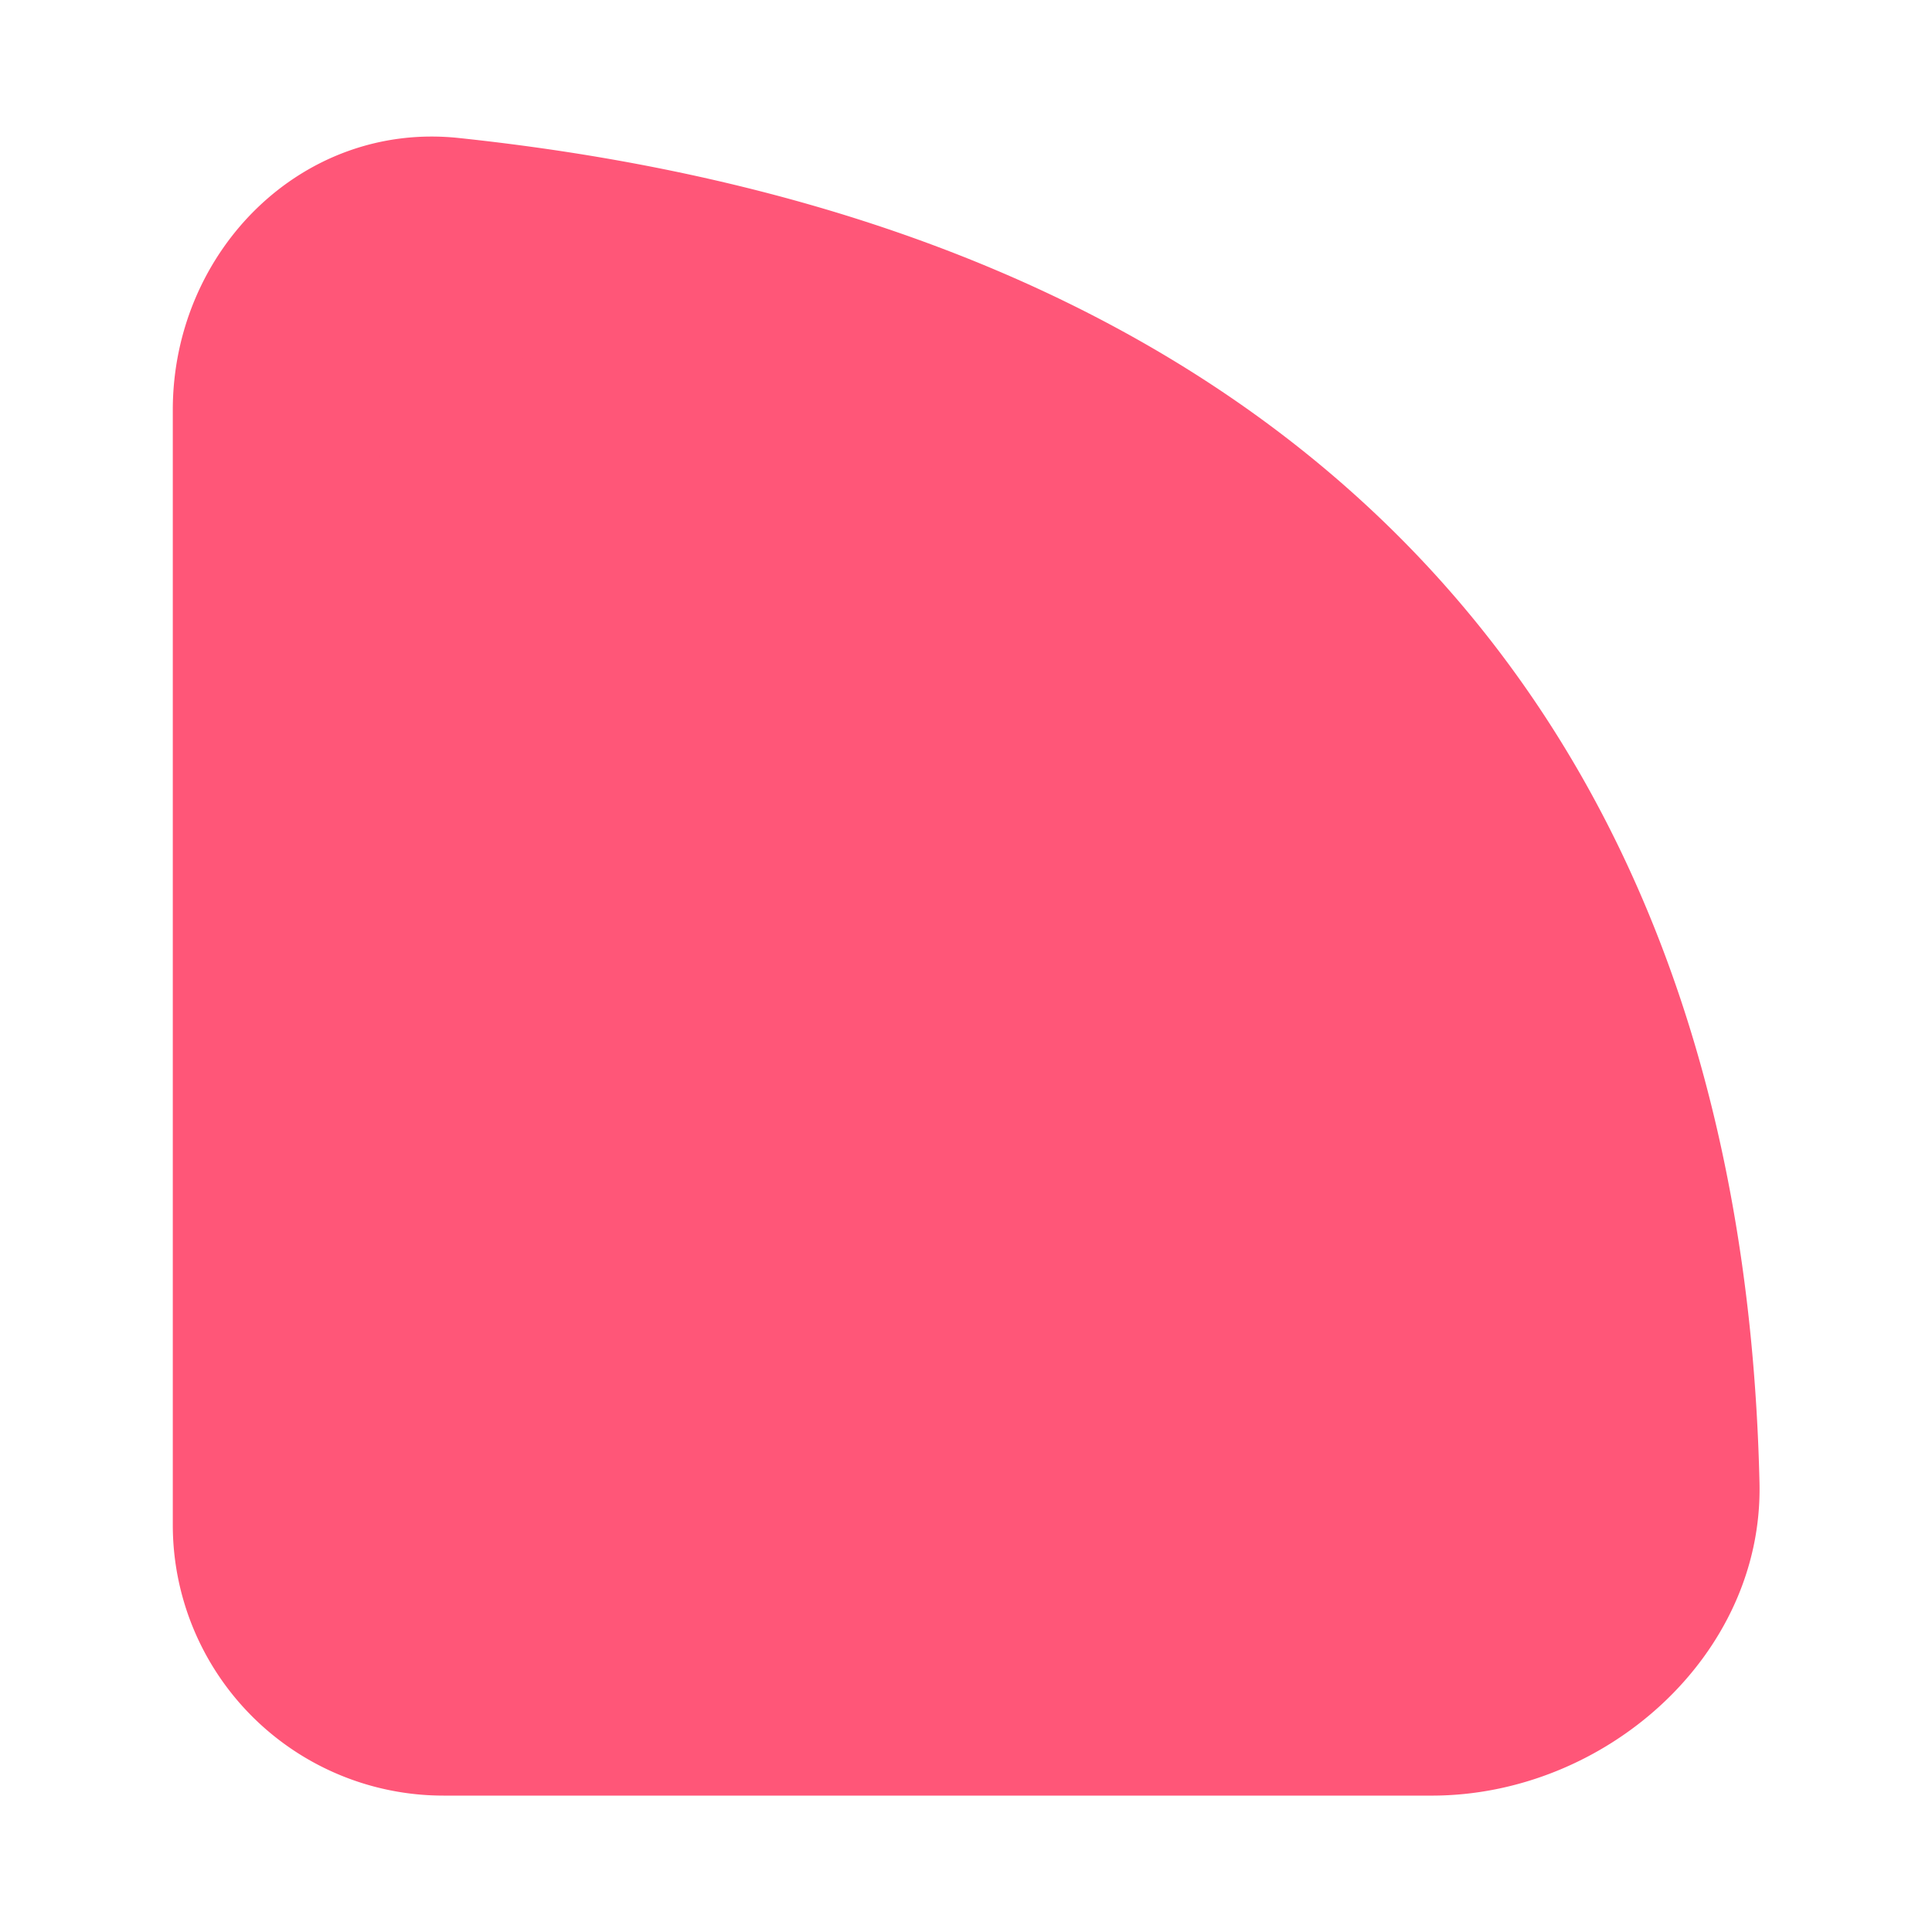 <?xml version="1.0" encoding="UTF-8" standalone="no"?>
<!-- Created with Inkscape (http://www.inkscape.org/) -->

<svg
   width="40mm"
   height="40mm"
   viewBox="0 0 40 40"
   version="1.1"
   id="svg1"
   sodipodi:docname="icon.svg"
   inkscape:version="1.4.2 (ebf0e940d0, 2025-05-08)"
   xmlns:inkscape="http://www.inkscape.org/namespaces/inkscape"
   xmlns:sodipodi="http://sodipodi.sourceforge.net/DTD/sodipodi-0.dtd"
   xmlns="http://www.w3.org/2000/svg"
   xmlns:svg="http://www.w3.org/2000/svg">
  <sodipodi:namedview
     id="namedview1"
     pagecolor="#ffffff"
     bordercolor="#000000"
     borderopacity="0.25"
     inkscape:showpageshadow="2"
     inkscape:pageopacity="0.0"
     inkscape:pagecheckerboard="0"
     inkscape:deskcolor="#d1d1d1"
     inkscape:document-units="mm"
     showguides="true"
     showgrid="false"
     inkscape:zoom="5.2026721"
     inkscape:cx="112.92274"
     inkscape:cy="63.044527"
     inkscape:window-width="2560"
     inkscape:window-height="1371"
     inkscape:window-x="0"
     inkscape:window-y="32"
     inkscape:window-maximized="1"
     inkscape:current-layer="layer1">
    <sodipodi:guide
       position="41.556,44.29"
       orientation="0,-1"
       id="guide22"
       inkscape:locked="false" />
  </sodipodi:namedview>
  <defs
     id="defs1">
    <inkscape:perspective
       sodipodi:type="inkscape:persp3d"
       inkscape:vp_x="0.97027472 : 18.342447 : 1"
       inkscape:vp_y="0 : 1000 : 0"
       inkscape:vp_z="40 : 20 : 1"
       inkscape:persp3d-origin="20 : 13.333333 : 1"
       id="perspective104" />
    <inkscape:path-effect
       effect="fillet_chamfer"
       id="path-effect86"
       is_visible="true"
       lpeversion="1"
       nodesatellites_param="F,0,0,1,0,0,0,1 @ F,0,0,1,0,0,0,1 @ F,0,0,1,0,0.544,0,1 @ F,0,0,1,0,0.492,0,1 @ F,0,0,1,0,0,0,1 @ F,0,0,1,0,0,0,1 @ F,0,0,1,0,0,0,1 @ F,0,0,1,0,0,0,1"
       radius="0"
       unit="px"
       method="auto"
       mode="F"
       chamfer_steps="1"
       flexible="false"
       use_knot_distance="true"
       apply_no_radius="true"
       apply_with_radius="true"
       only_selected="false"
       hide_knots="false" />
    <inkscape:path-effect
       effect="fillet_chamfer"
       id="path-effect75"
       is_visible="true"
       lpeversion="1"
       nodesatellites_param="F,0,0,1,0,1.388,0,1 @ F,0,0,1,0,1.285,0,1 @ F,0,0,1,0,1.177,0,1"
       radius="0"
       unit="px"
       method="auto"
       mode="F"
       chamfer_steps="1"
       flexible="false"
       use_knot_distance="true"
       apply_no_radius="true"
       apply_with_radius="true"
       only_selected="false"
       hide_knots="false" />
    <inkscape:path-effect
       effect="fillet_chamfer"
       id="path-effect5"
       is_visible="true"
       lpeversion="1"
       nodesatellites_param="F,0,0,1,0,1.388,0,1 @ F,0,0,1,0,1.285,0,1 @ F,0,0,1,0,1.177,0,1"
       radius="0"
       unit="px"
       method="auto"
       mode="F"
       chamfer_steps="1"
       flexible="false"
       use_knot_distance="true"
       apply_no_radius="true"
       apply_with_radius="true"
       only_selected="false"
       hide_knots="false" />
    <inkscape:path-effect
       effect="fillet_chamfer"
       id="path-effect4"
       is_visible="true"
       lpeversion="1"
       nodesatellites_param="F,0,0,1,0,3.427,0,1 @ F,0,0,1,0,3.237,0,1 @ F,0,0,1,0,3.942,0,1"
       radius="0"
       unit="px"
       method="auto"
       mode="F"
       chamfer_steps="1"
       flexible="false"
       use_knot_distance="true"
       apply_no_radius="true"
       apply_with_radius="true"
       only_selected="false"
       hide_knots="false" />
    <filter
       style="color-interpolation-filters:sRGB;"
       inkscape:label="Drop Shadow"
       id="filter77"
       x="-0.344"
       y="-0.329"
       width="1.687"
       height="1.658">
      <feFlood
         result="flood"
         in="SourceGraphic"
         flood-opacity="0.498"
         flood-color="rgb(0,0,0)"
         id="feFlood76" />
      <feGaussianBlur
         result="blur"
         in="SourceGraphic"
         stdDeviation="2"
         id="feGaussianBlur76" />
      <feOffset
         result="offset"
         in="blur"
         dx="0"
         dy="0"
         id="feOffset76" />
      <feComposite
         result="comp1"
         operator="in"
         in="flood"
         in2="offset"
         id="feComposite76" />
      <feComposite
         result="comp2"
         operator="over"
         in="SourceGraphic"
         in2="comp1"
         id="feComposite77" />
    </filter>
    <filter
       style="color-interpolation-filters:sRGB;"
       inkscape:label="Drop Shadow"
       id="filter80"
       x="-1.45"
       y="-1.2"
       width="3.65"
       height="3.65">
      <feFlood
         result="flood"
         in="SourceGraphic"
         flood-opacity="0.498"
         flood-color="rgb(0,0,0)"
         id="feFlood79" />
      <feGaussianBlur
         result="blur"
         in="SourceGraphic"
         stdDeviation="2"
         id="feGaussianBlur79" />
      <feOffset
         result="offset"
         in="blur"
         dx="-1"
         dy="1"
         id="feOffset79" />
      <feComposite
         result="comp1"
         operator="in"
         in="flood"
         in2="offset"
         id="feComposite79" />
      <feComposite
         result="comp2"
         operator="over"
         in="SourceGraphic"
         in2="comp1"
         id="feComposite80" />
    </filter>
    <filter
       inkscape:label="Button"
       inkscape:menu="Bevels"
       inkscape:menu-tooltip="Soft bevel, slightly depressed middle"
       style="color-interpolation-filters:sRGB;"
       id="filter98"
       x="-2.243"
       y="-3.556"
       width="5.487"
       height="8.111">
      <feGaussianBlur
         stdDeviation="2.3"
         in="SourceAlpha"
         result="result0"
         id="feGaussianBlur95" />
      <feMorphology
         in="SourceAlpha"
         radius="6.5"
         result="result1"
         id="feMorphology95" />
      <feGaussianBlur
         stdDeviation="7"
         in="result1"
         id="feGaussianBlur96" />
      <feColorMatrix
         values="1 0 0 0 0 0 1 0 0 0 0 0 1 0 0 0 0 0 0.3 0"
         result="result91"
         id="feColorMatrix96" />
      <feComposite
         in="result0"
         operator="out"
         result="result2"
         in2="result91"
         id="feComposite96" />
      <feDiffuseLighting
         surfaceScale="10"
         id="feDiffuseLighting96">
        <feDistantLight
           azimuth="225"
           elevation="45"
           id="feDistantLight96" />
      </feDiffuseLighting>
      <feBlend
         in2="SourceGraphic"
         mode="multiply"
         id="feBlend96" />
      <feComposite
         in2="SourceAlpha"
         operator="in"
         result="result3"
         id="feComposite97" />
      <feGaussianBlur
         stdDeviation="1"
         in="result3"
         result="result4"
         id="feGaussianBlur97" />
      <feComposite
         in2="result3"
         operator="atop"
         id="feComposite98" />
    </filter>
  </defs>
  <g
     inkscape:label="Layer 1"
     inkscape:groupmode="layer"
     id="layer1">
    <path
       id="path1"
       style="fill:#ff5678;fill-opacity:1;stroke:#000000;stroke-width:0;stroke-dasharray:none;stroke-opacity:0"
       d="M 13.459,3.427 V 16.763 a 3.237,3.237 45 0 0 3.237,3.237 l 11.821,1.18e-4 c 2.069,2e-5 3.967,-1.673 3.92,-3.74 C 32.215,6.561 26.386,1.18 16.88,0.174 14.998,-0.026 13.459,1.534 13.459,3.427 Z"
       sodipodi:nodetypes="cccc"
       inkscape:path-effect="#path-effect4"
       inkscape:original-d="M 13.45861,0 V 19.999813 L 32.263876,20 C 33.71734,6.7021504 26.230548,0 13.45861,0 Z"
       transform="matrix(1.731,0,0,1.731,-19.72,2.556)" />
    <path
       id="path74"
       style="fill:#ff5678;fill-opacity:1;stroke:#000000;stroke-width:0;stroke-dasharray:none;stroke-opacity:0;filter:url(#filter77)"
       d="m 13.864,2.81 c -0.512,0.026 -0.913,0.462 -0.913,0.989 l 0.008,7.14 c 3.4e-4,0.3 0.243,0.521 0.543,0.51 3.151,-0.116 5.601,1.256 5.567,5.464 -0.002,0.271 0.205,0.49 0.477,0.489 l 6.448,-0.031 c 0.476,-0.001 0.925,-0.358 0.928,-0.834 C 26.969,9.574 22.304,3.283 13.968,2.81 c -0.035,-0.002 -0.07,-0.002 -0.104,0 z"
       sodipodi:nodetypes="cscccsscc"
       transform="matrix(1.737,0,0,1.737,-14.627,2.449)"
       inkscape:path-effect="#path-effect86"
       inkscape:original-d="m 13.864353,2.8101388 c -0.5121,0.026232 -0.913202,0.4619728 -0.912606,0.9885701 l 0.0087,7.6841561 c 3.530486,-0.307357 6.341838,1.076801 6.09494,5.921327 l 6.939899,-0.03296 c 0.476222,-0.0013 0.924504,-0.358127 0.927671,-0.834279 C 26.969297,9.5740756 22.30399,3.2831091 13.968222,2.8101438 c -0.03505,-0.00199 -0.06973,-0.00175 -0.103869,0 z" />
    <circle
       style="fill:#ff5678;fill-opacity:1;stroke:#000000;stroke-width:0;stroke-dasharray:none;stroke-opacity:0;filter:url(#filter80)"
       id="ellipse77"
       cx="4.6"
       cy="15.316"
       r="2"
       transform="matrix(1.731,0,0,1.731,3.359,2.708)" />
    <rect
       style="fill:#ff0000;fill-opacity:0;stroke:#000000;stroke-width:3.692;stroke-opacity:0"
       id="rect94"
       width="13.199"
       height="5.349"
       x="5.279"
       y="26.814" />
  </g>
</svg>
